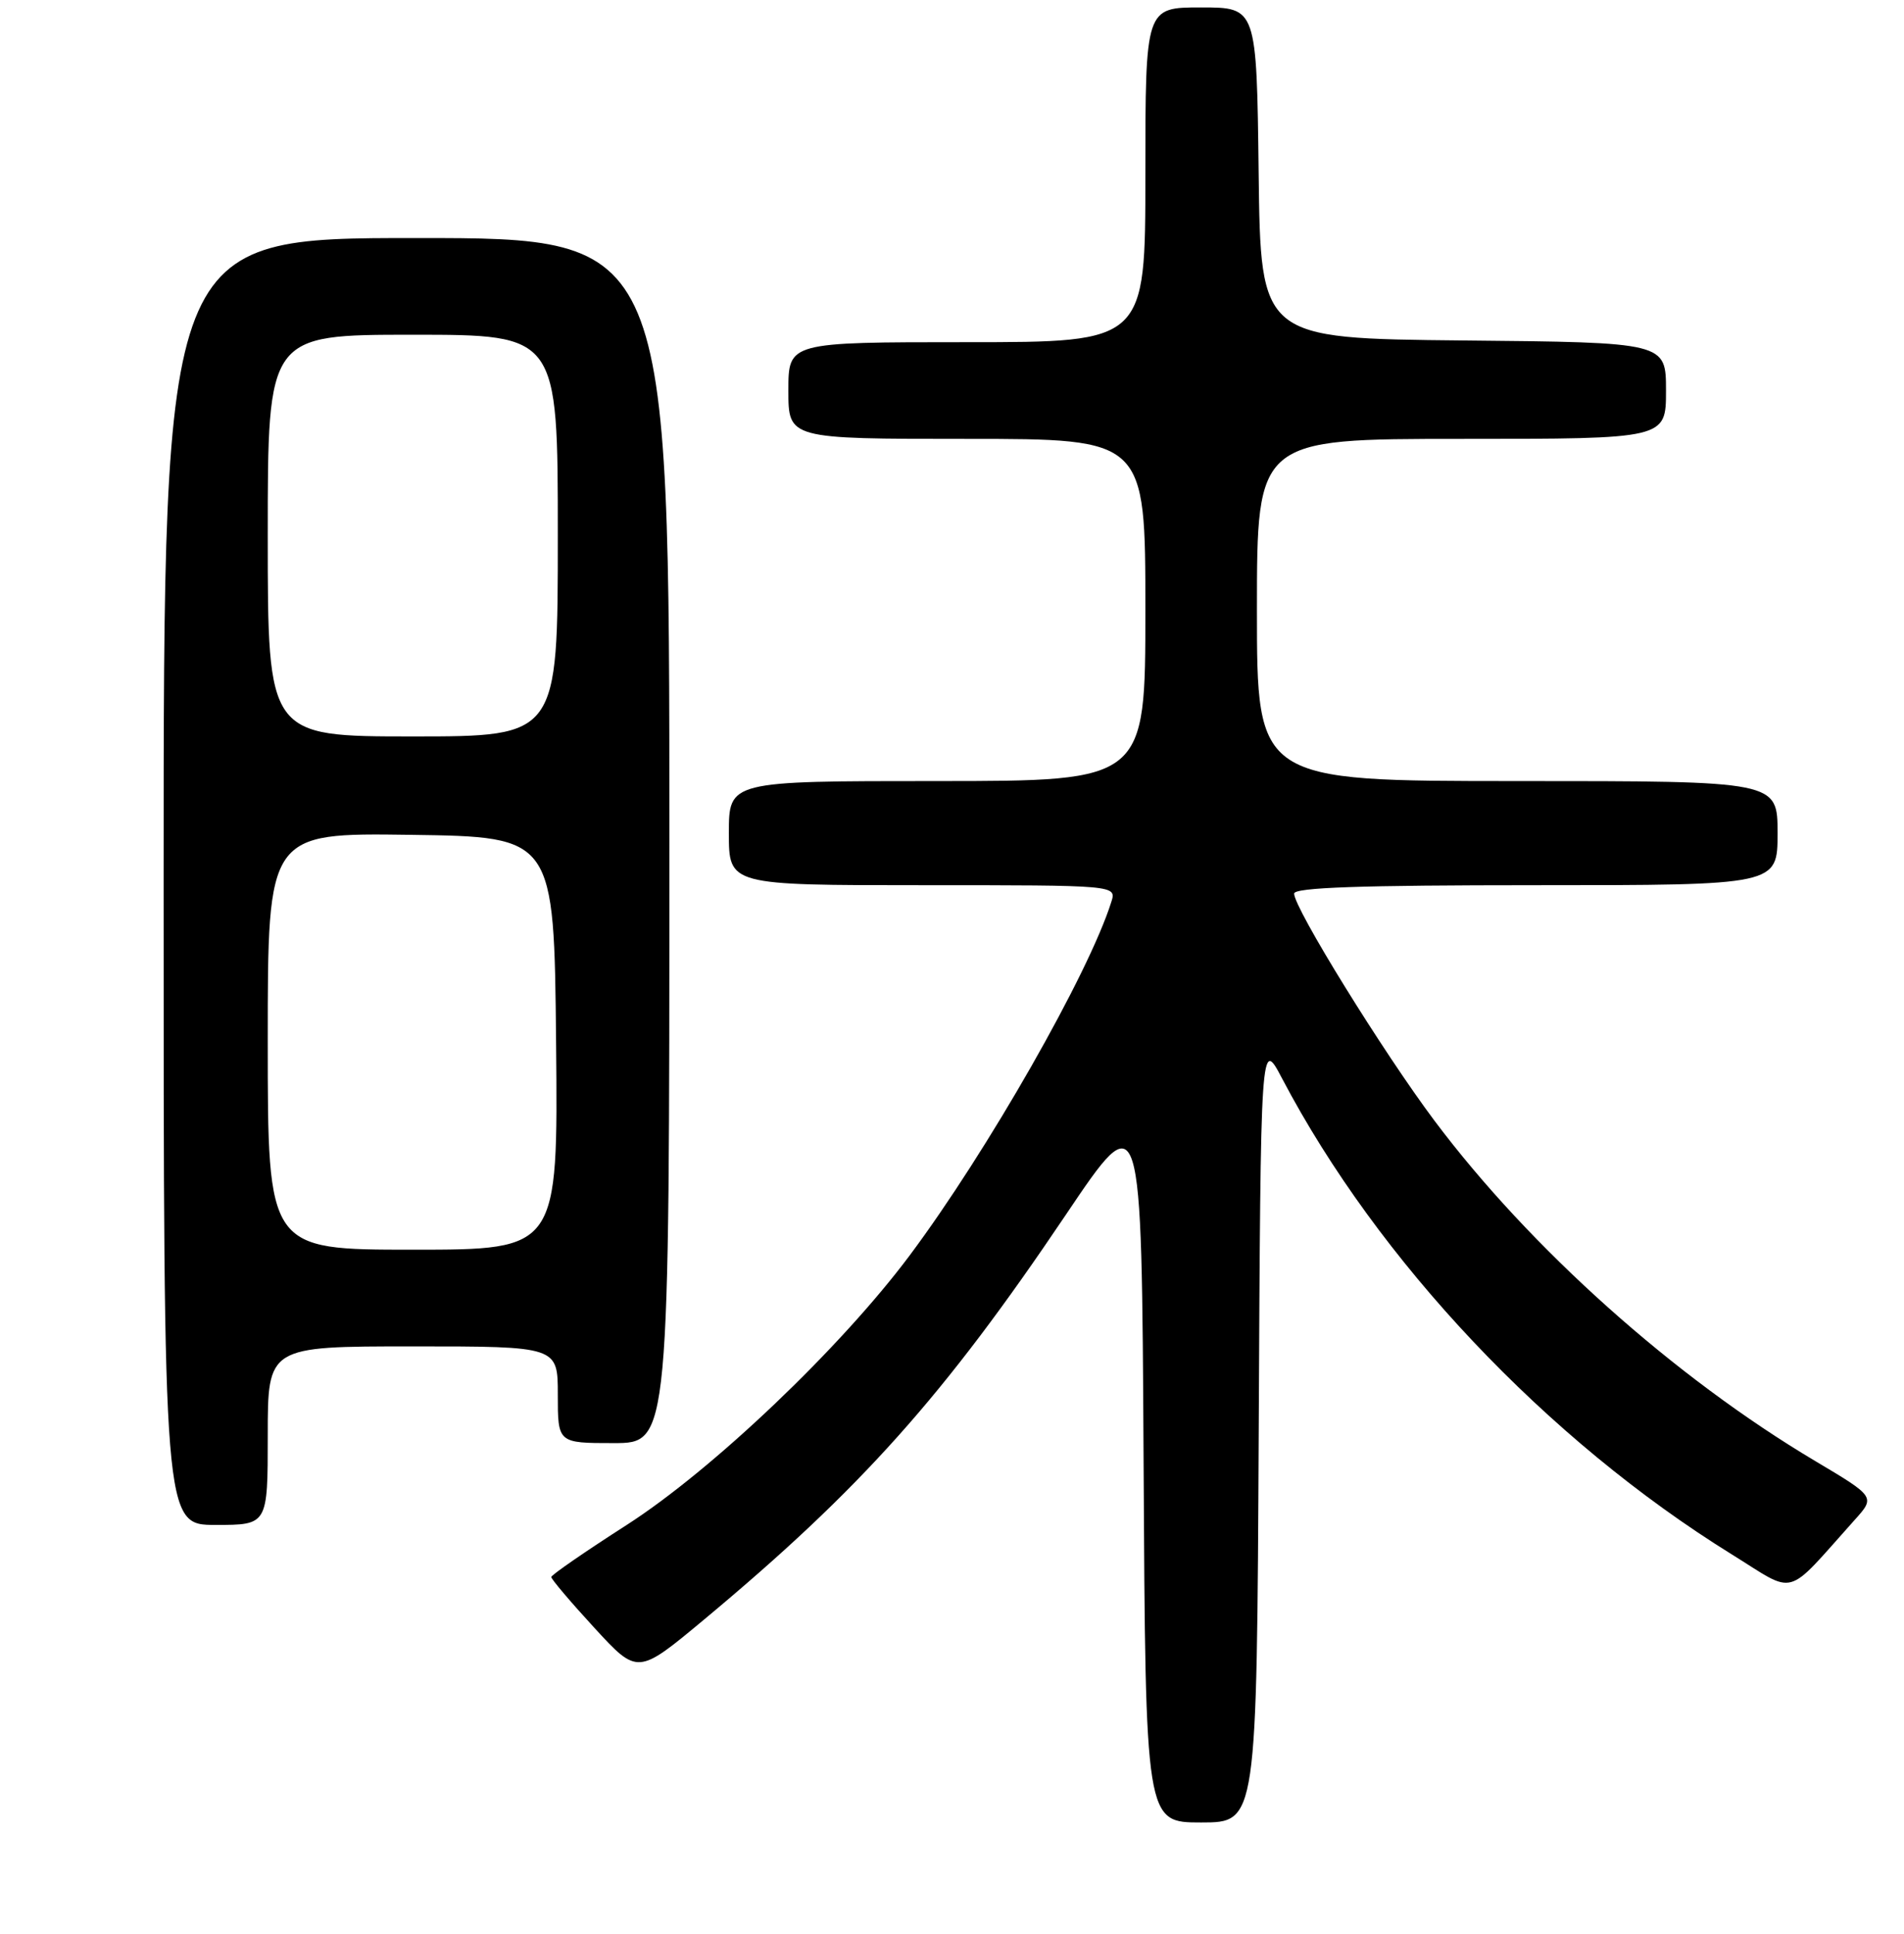 <?xml version="1.0" encoding="UTF-8" standalone="no"?>
<!DOCTYPE svg PUBLIC "-//W3C//DTD SVG 1.1//EN" "http://www.w3.org/Graphics/SVG/1.1/DTD/svg11.dtd" >
<svg xmlns="http://www.w3.org/2000/svg" xmlns:xlink="http://www.w3.org/1999/xlink" version="1.1" viewBox="0 0 256 260">
 <g >
 <path fill="currentColor"
d=" M 169.24 192.25 C 169.50 139.50 169.50 139.50 172.39 145.00 C 185.29 169.53 207.96 193.53 232.81 208.94 C 241.67 214.43 239.85 214.94 249.34 204.36 C 252.16 201.23 252.16 201.23 244.06 196.41 C 225.14 185.16 205.75 167.83 192.87 150.66 C 185.97 141.45 174.00 122.10 174.00 120.13 C 174.00 119.31 182.92 119.00 206.50 119.00 C 239.00 119.00 239.00 119.00 239.00 112.00 C 239.00 105.00 239.00 105.00 204.00 105.00 C 169.00 105.00 169.00 105.00 169.00 82.00 C 169.00 59.00 169.00 59.00 196.50 59.00 C 224.00 59.00 224.00 59.00 224.00 52.52 C 224.00 46.03 224.00 46.03 196.75 45.77 C 169.50 45.50 169.50 45.50 169.23 23.25 C 168.96 1.00 168.96 1.00 161.48 1.00 C 154.00 1.00 154.00 1.00 154.00 23.50 C 154.00 46.00 154.00 46.00 130.00 46.00 C 106.00 46.00 106.00 46.00 106.00 52.50 C 106.00 59.00 106.00 59.00 130.00 59.00 C 154.00 59.00 154.00 59.00 154.00 82.00 C 154.00 105.00 154.00 105.00 126.00 105.00 C 98.00 105.00 98.00 105.00 98.00 112.00 C 98.00 119.00 98.00 119.00 124.07 119.00 C 150.13 119.00 150.13 119.00 149.42 121.25 C 146.38 130.91 132.74 154.81 122.31 168.77 C 113.03 181.19 95.83 197.57 84.27 205.00 C 78.70 208.57 74.14 211.72 74.12 212.00 C 74.11 212.28 76.71 215.35 79.91 218.83 C 85.73 225.16 85.73 225.16 94.62 217.76 C 115.73 200.18 126.89 187.70 143.29 163.33 C 153.50 148.16 153.50 148.16 153.76 196.58 C 154.02 245.00 154.02 245.00 161.50 245.00 C 168.98 245.00 168.98 245.00 169.24 192.25 Z  M 36.00 193.00 C 36.00 181.00 36.00 181.00 55.50 181.00 C 75.00 181.00 75.00 181.00 75.00 187.50 C 75.00 194.00 75.00 194.00 82.50 194.00 C 90.00 194.00 90.00 194.00 90.00 113.00 C 90.00 32.00 90.00 32.00 56.00 32.00 C 22.00 32.00 22.00 32.00 22.00 118.50 C 22.00 205.00 22.00 205.00 29.00 205.00 C 36.00 205.00 36.00 205.00 36.00 193.00 Z  M 36.00 139.98 C 36.00 111.96 36.00 111.96 55.25 112.23 C 74.50 112.50 74.50 112.50 74.77 140.25 C 75.03 168.00 75.03 168.00 55.52 168.00 C 36.00 168.00 36.00 168.00 36.00 139.98 Z  M 36.00 72.00 C 36.00 45.00 36.00 45.00 55.50 45.00 C 75.00 45.00 75.00 45.00 75.00 72.00 C 75.00 99.00 75.00 99.00 55.50 99.00 C 36.00 99.00 36.00 99.00 36.00 72.00 Z "/>
</g>
</svg>